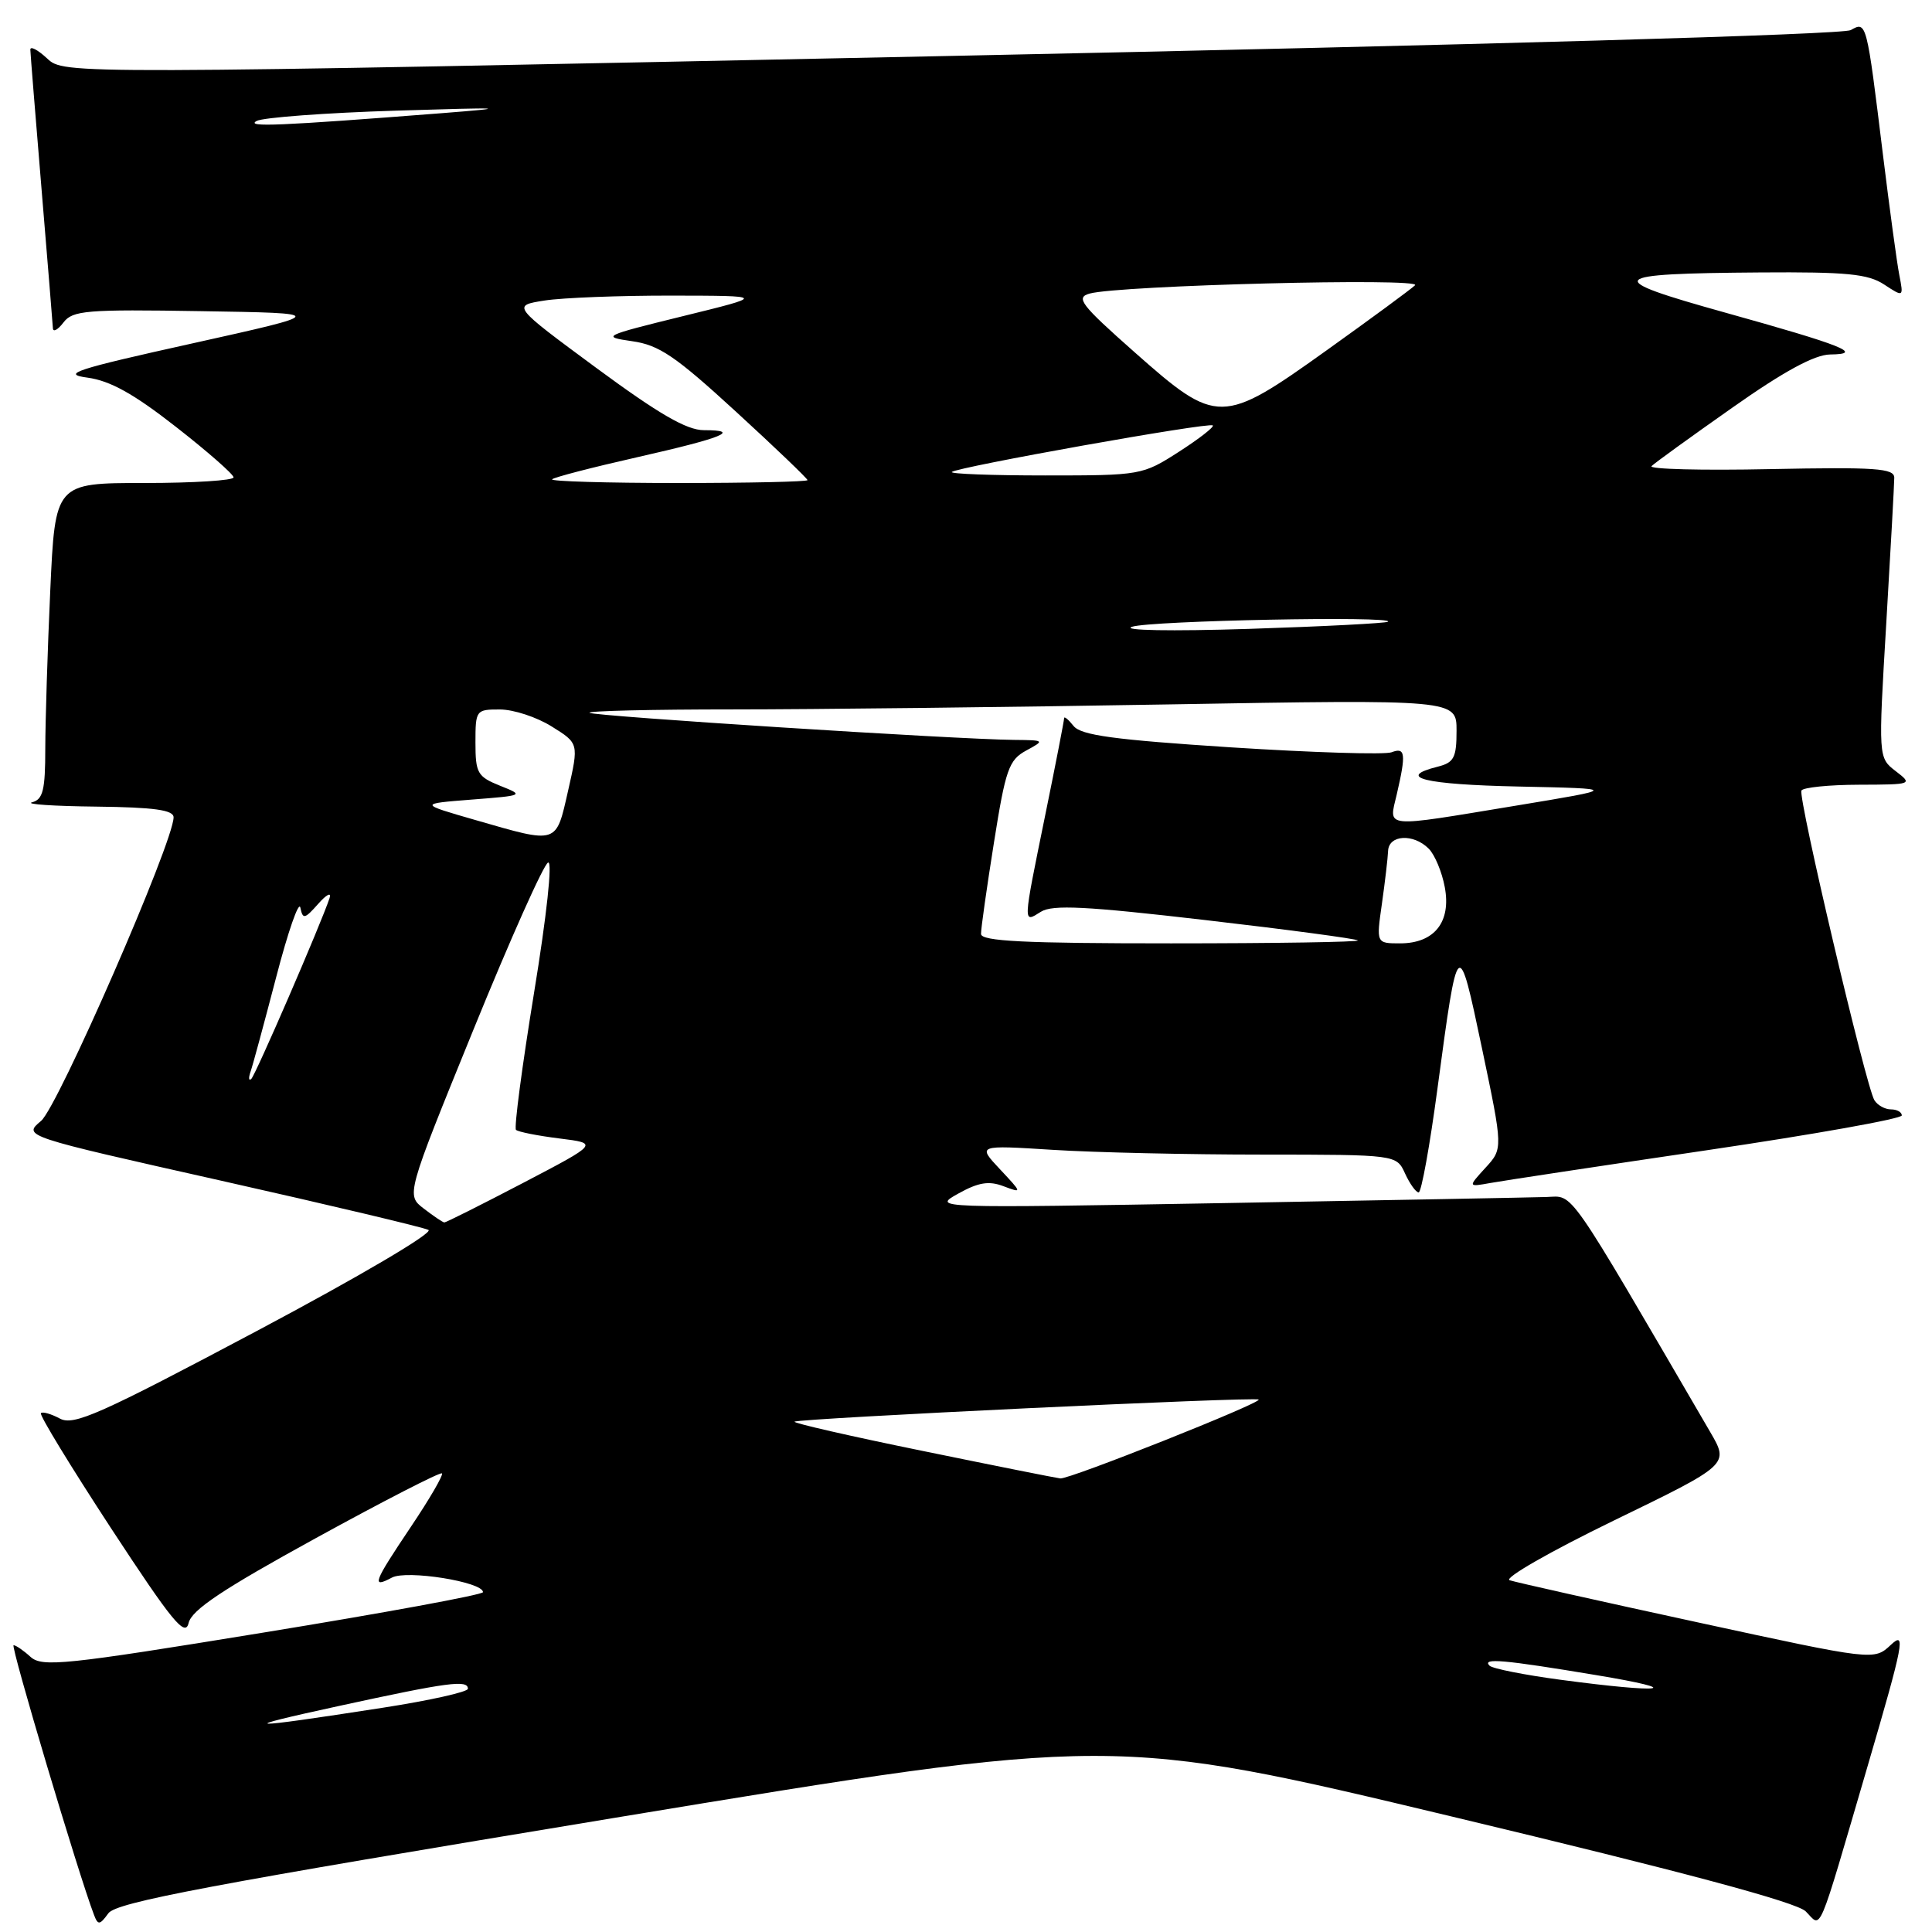 <?xml version="1.0" encoding="UTF-8" standalone="no"?>
<!DOCTYPE svg PUBLIC "-//W3C//DTD SVG 1.1//EN" "http://www.w3.org/Graphics/SVG/1.1/DTD/svg11.dtd" >
<svg xmlns="http://www.w3.org/2000/svg" xmlns:xlink="http://www.w3.org/1999/xlink" version="1.1" viewBox="0 0 256 256">
 <g >
 <path fill="currentColor"
d=" M 81.58 240.85 C 147.50 229.96 147.50 229.96 192.50 240.73 C 223.19 248.07 238.06 252.06 239.27 253.27 C 241.43 255.43 240.68 257.19 247.48 233.98 C 252.25 217.69 252.56 216.06 250.55 217.95 C 248.32 220.04 248.32 220.04 224.91 214.96 C 212.04 212.17 200.84 209.66 200.03 209.39 C 199.23 209.12 205.44 205.56 213.84 201.48 C 229.12 194.06 229.12 194.06 226.63 189.78 C 207.32 156.65 208.61 158.49 204.91 158.61 C 203.04 158.67 183.95 159.03 162.50 159.41 C 123.56 160.09 123.51 160.09 126.97 158.16 C 129.64 156.67 131.03 156.44 132.97 157.18 C 135.47 158.12 135.46 158.09 132.50 154.93 C 129.50 151.73 129.50 151.73 139.50 152.36 C 145.00 152.71 157.50 152.99 167.27 152.99 C 185.04 153.00 185.04 153.00 186.18 155.50 C 186.81 156.87 187.62 158.00 187.98 158.00 C 188.34 158.00 189.46 151.81 190.47 144.25 C 193.20 123.89 193.21 123.89 196.38 138.95 C 199.16 152.20 199.16 152.20 196.83 154.74 C 194.50 157.29 194.50 157.29 197.50 156.75 C 199.15 156.45 212.09 154.49 226.25 152.40 C 240.41 150.31 252.00 148.24 252.00 147.80 C 252.00 147.36 251.35 147.00 250.56 147.00 C 249.77 147.00 248.78 146.45 248.37 145.79 C 247.25 143.98 238.22 105.62 238.70 104.75 C 238.93 104.34 242.35 103.99 246.31 103.98 C 253.40 103.96 253.47 103.93 251.19 102.18 C 248.88 100.40 248.88 100.40 249.94 82.59 C 250.52 72.79 251.00 64.11 251.00 63.30 C 251.00 62.05 248.53 61.88 234.55 62.16 C 225.50 62.35 218.43 62.17 218.84 61.76 C 219.24 61.36 224.06 57.87 229.54 54.02 C 236.39 49.19 240.44 47.00 242.50 46.97 C 247.08 46.92 244.20 45.77 228.59 41.42 C 212.20 36.85 212.73 36.25 233.29 36.10 C 244.68 36.02 247.52 36.29 249.66 37.70 C 252.24 39.39 252.24 39.39 251.67 36.45 C 251.35 34.83 250.38 27.65 249.50 20.50 C 247.33 2.78 247.33 2.80 245.23 3.99 C 244.20 4.58 196.29 5.95 126.00 7.41 C 8.50 9.85 8.50 9.85 6.25 7.75 C 5.01 6.60 4.01 6.07 4.02 6.58 C 4.03 7.08 4.70 15.38 5.50 25.00 C 6.30 34.62 6.98 42.95 7.01 43.50 C 7.04 44.05 7.67 43.70 8.41 42.73 C 9.62 41.13 11.45 40.98 26.63 41.23 C 43.50 41.50 43.50 41.50 25.50 45.50 C 9.92 48.95 8.05 49.57 11.60 50.04 C 14.60 50.45 17.73 52.19 23.30 56.55 C 27.49 59.82 30.93 62.84 30.95 63.25 C 30.98 63.66 25.67 64.00 19.16 64.00 C 7.31 64.00 7.31 64.00 6.66 78.25 C 6.30 86.09 6.01 95.50 6.00 99.18 C 6.00 104.69 5.70 105.93 4.25 106.31 C 3.29 106.56 7.11 106.82 12.75 106.88 C 20.44 106.97 23.00 107.33 23.00 108.30 C 23.00 111.56 7.69 146.64 5.44 148.53 C 3.03 150.55 3.03 150.55 29.27 156.44 C 43.69 159.68 56.07 162.62 56.77 162.97 C 57.49 163.33 47.68 169.11 34.05 176.35 C 13.22 187.41 9.77 188.95 7.94 187.97 C 6.78 187.35 5.64 187.02 5.42 187.25 C 5.19 187.48 9.38 194.34 14.72 202.51 C 22.81 214.86 24.54 216.97 24.99 215.06 C 25.40 213.32 29.48 210.60 41.85 203.81 C 50.83 198.88 58.35 195.02 58.56 195.23 C 58.77 195.44 56.93 198.61 54.47 202.27 C 49.46 209.74 49.17 210.51 51.93 209.04 C 53.88 207.99 64.00 209.61 64.00 210.97 C 64.00 211.31 50.89 213.72 34.87 216.33 C 8.53 220.63 5.58 220.93 4.04 219.54 C 3.11 218.69 2.10 218.00 1.80 218.00 C 1.35 218.00 10.45 248.52 12.46 253.74 C 12.98 255.12 13.22 255.09 14.36 253.52 C 15.43 252.06 27.62 249.76 81.58 240.85 Z  M 45.00 226.03 C 59.39 222.90 62.00 222.55 62.00 223.77 C 62.00 224.19 56.94 225.32 50.75 226.28 C 32.12 229.17 30.83 229.11 45.00 226.03 Z  M 206.79 222.58 C 202.00 221.94 197.76 221.10 197.37 220.71 C 196.33 219.66 199.26 219.92 211.50 221.96 C 223.69 223.98 220.45 224.41 206.79 222.58 Z  M 122.23 192.25 C 112.73 190.31 105.10 188.57 105.28 188.38 C 105.72 187.95 166.38 185.05 166.78 185.45 C 167.21 185.88 141.70 196.03 140.50 195.90 C 139.95 195.84 131.73 194.20 122.23 192.25 Z  M 56.16 160.15 C 53.81 158.35 53.81 158.35 62.71 136.49 C 67.60 124.47 72.06 114.48 72.63 114.29 C 73.22 114.09 72.45 121.27 70.76 131.58 C 69.18 141.28 68.10 149.44 68.37 149.71 C 68.65 149.98 71.23 150.49 74.11 150.85 C 79.34 151.50 79.34 151.50 69.30 156.75 C 63.77 159.64 59.08 161.99 58.88 161.98 C 58.67 161.97 57.45 161.14 56.16 160.15 Z  M 33.20 142.00 C 33.49 141.18 35.01 135.55 36.59 129.50 C 38.16 123.45 39.61 119.29 39.80 120.27 C 40.12 121.85 40.37 121.79 42.16 119.77 C 43.26 118.52 43.94 118.17 43.67 119.00 C 42.53 122.43 33.85 142.48 33.29 142.97 C 32.95 143.26 32.92 142.82 33.20 142.00 Z  M 129.99 123.75 C 129.98 123.06 130.75 117.63 131.70 111.67 C 133.24 101.96 133.67 100.71 135.96 99.46 C 138.47 98.10 138.45 98.08 134.37 98.04 C 126.64 97.97 78.56 94.89 78.11 94.45 C 77.87 94.20 86.40 94.00 97.08 94.00 C 107.76 94.00 133.71 93.70 154.75 93.34 C 193.00 92.68 193.00 92.68 193.00 96.82 C 193.00 100.40 192.66 101.05 190.50 101.59 C 184.86 103.01 188.75 103.96 201.25 104.22 C 214.50 104.50 214.50 104.50 200.89 106.75 C 183.01 109.70 184.02 109.80 185.08 105.25 C 186.33 99.86 186.22 98.98 184.39 99.68 C 183.51 100.02 173.94 99.72 163.14 99.03 C 147.59 98.02 143.24 97.43 142.25 96.19 C 141.56 95.32 141.00 94.87 141.00 95.17 C 141.00 95.48 139.88 101.25 138.50 108.00 C 135.50 122.72 135.52 122.32 137.93 120.81 C 139.47 119.85 143.91 120.08 159.68 121.91 C 170.58 123.17 179.69 124.39 179.92 124.61 C 180.15 124.82 169.01 125.00 155.17 125.00 C 135.71 125.00 130.00 124.72 129.99 123.75 Z  M 183.11 119.75 C 183.52 116.86 183.89 113.71 183.93 112.75 C 184.02 110.61 187.28 110.42 189.31 112.45 C 190.11 113.25 191.07 115.54 191.44 117.55 C 192.31 122.17 190.06 125.00 185.52 125.00 C 182.36 125.00 182.36 125.00 183.11 119.75 Z  M 63.00 108.66 C 55.50 106.50 55.50 106.50 62.50 105.95 C 69.43 105.41 69.47 105.39 66.25 104.11 C 63.27 102.91 63.00 102.44 63.00 98.40 C 63.00 94.10 63.07 94.00 66.25 94.01 C 68.04 94.01 71.12 95.02 73.10 96.26 C 76.70 98.50 76.70 98.50 75.28 104.75 C 73.65 111.94 73.99 111.83 63.00 108.66 Z  M 150.00 83.05 C 152.39 82.24 184.78 81.59 183.92 82.38 C 183.69 82.58 175.40 83.01 165.50 83.33 C 155.11 83.66 148.56 83.54 150.00 83.05 Z  M 73.16 63.51 C 73.42 63.24 78.49 61.93 84.41 60.59 C 95.80 58.01 98.30 57.00 93.27 57.00 C 90.99 57.00 87.30 54.86 79.01 48.75 C 67.83 40.50 67.83 40.50 72.17 39.82 C 74.55 39.45 82.12 39.16 89.00 39.17 C 101.50 39.19 101.50 39.19 90.50 41.89 C 79.89 44.50 79.65 44.62 83.75 45.21 C 87.33 45.71 89.50 47.19 97.50 54.53 C 102.73 59.32 107.00 63.42 107.00 63.62 C 107.00 63.83 99.28 64.00 89.83 64.00 C 80.39 64.00 72.89 63.78 73.16 63.51 Z  M 126.12 62.54 C 126.78 61.89 160.25 55.91 160.70 56.37 C 160.91 56.57 158.88 58.15 156.20 59.87 C 151.39 62.96 151.16 63.00 138.50 63.00 C 131.44 63.00 125.87 62.79 126.12 62.54 Z  M 150.37 46.70 C 143.19 40.35 142.49 39.43 144.38 38.90 C 148.28 37.81 188.57 36.78 187.50 37.80 C 186.95 38.33 181.70 42.19 175.84 46.38 C 161.92 56.34 161.27 56.35 150.37 46.70 Z  M 34.00 16.03 C 34.83 15.57 43.15 14.95 52.50 14.66 C 67.04 14.21 67.91 14.26 58.50 15.00 C 36.96 16.68 32.50 16.87 34.00 16.03 Z "/>
</g>
</svg>